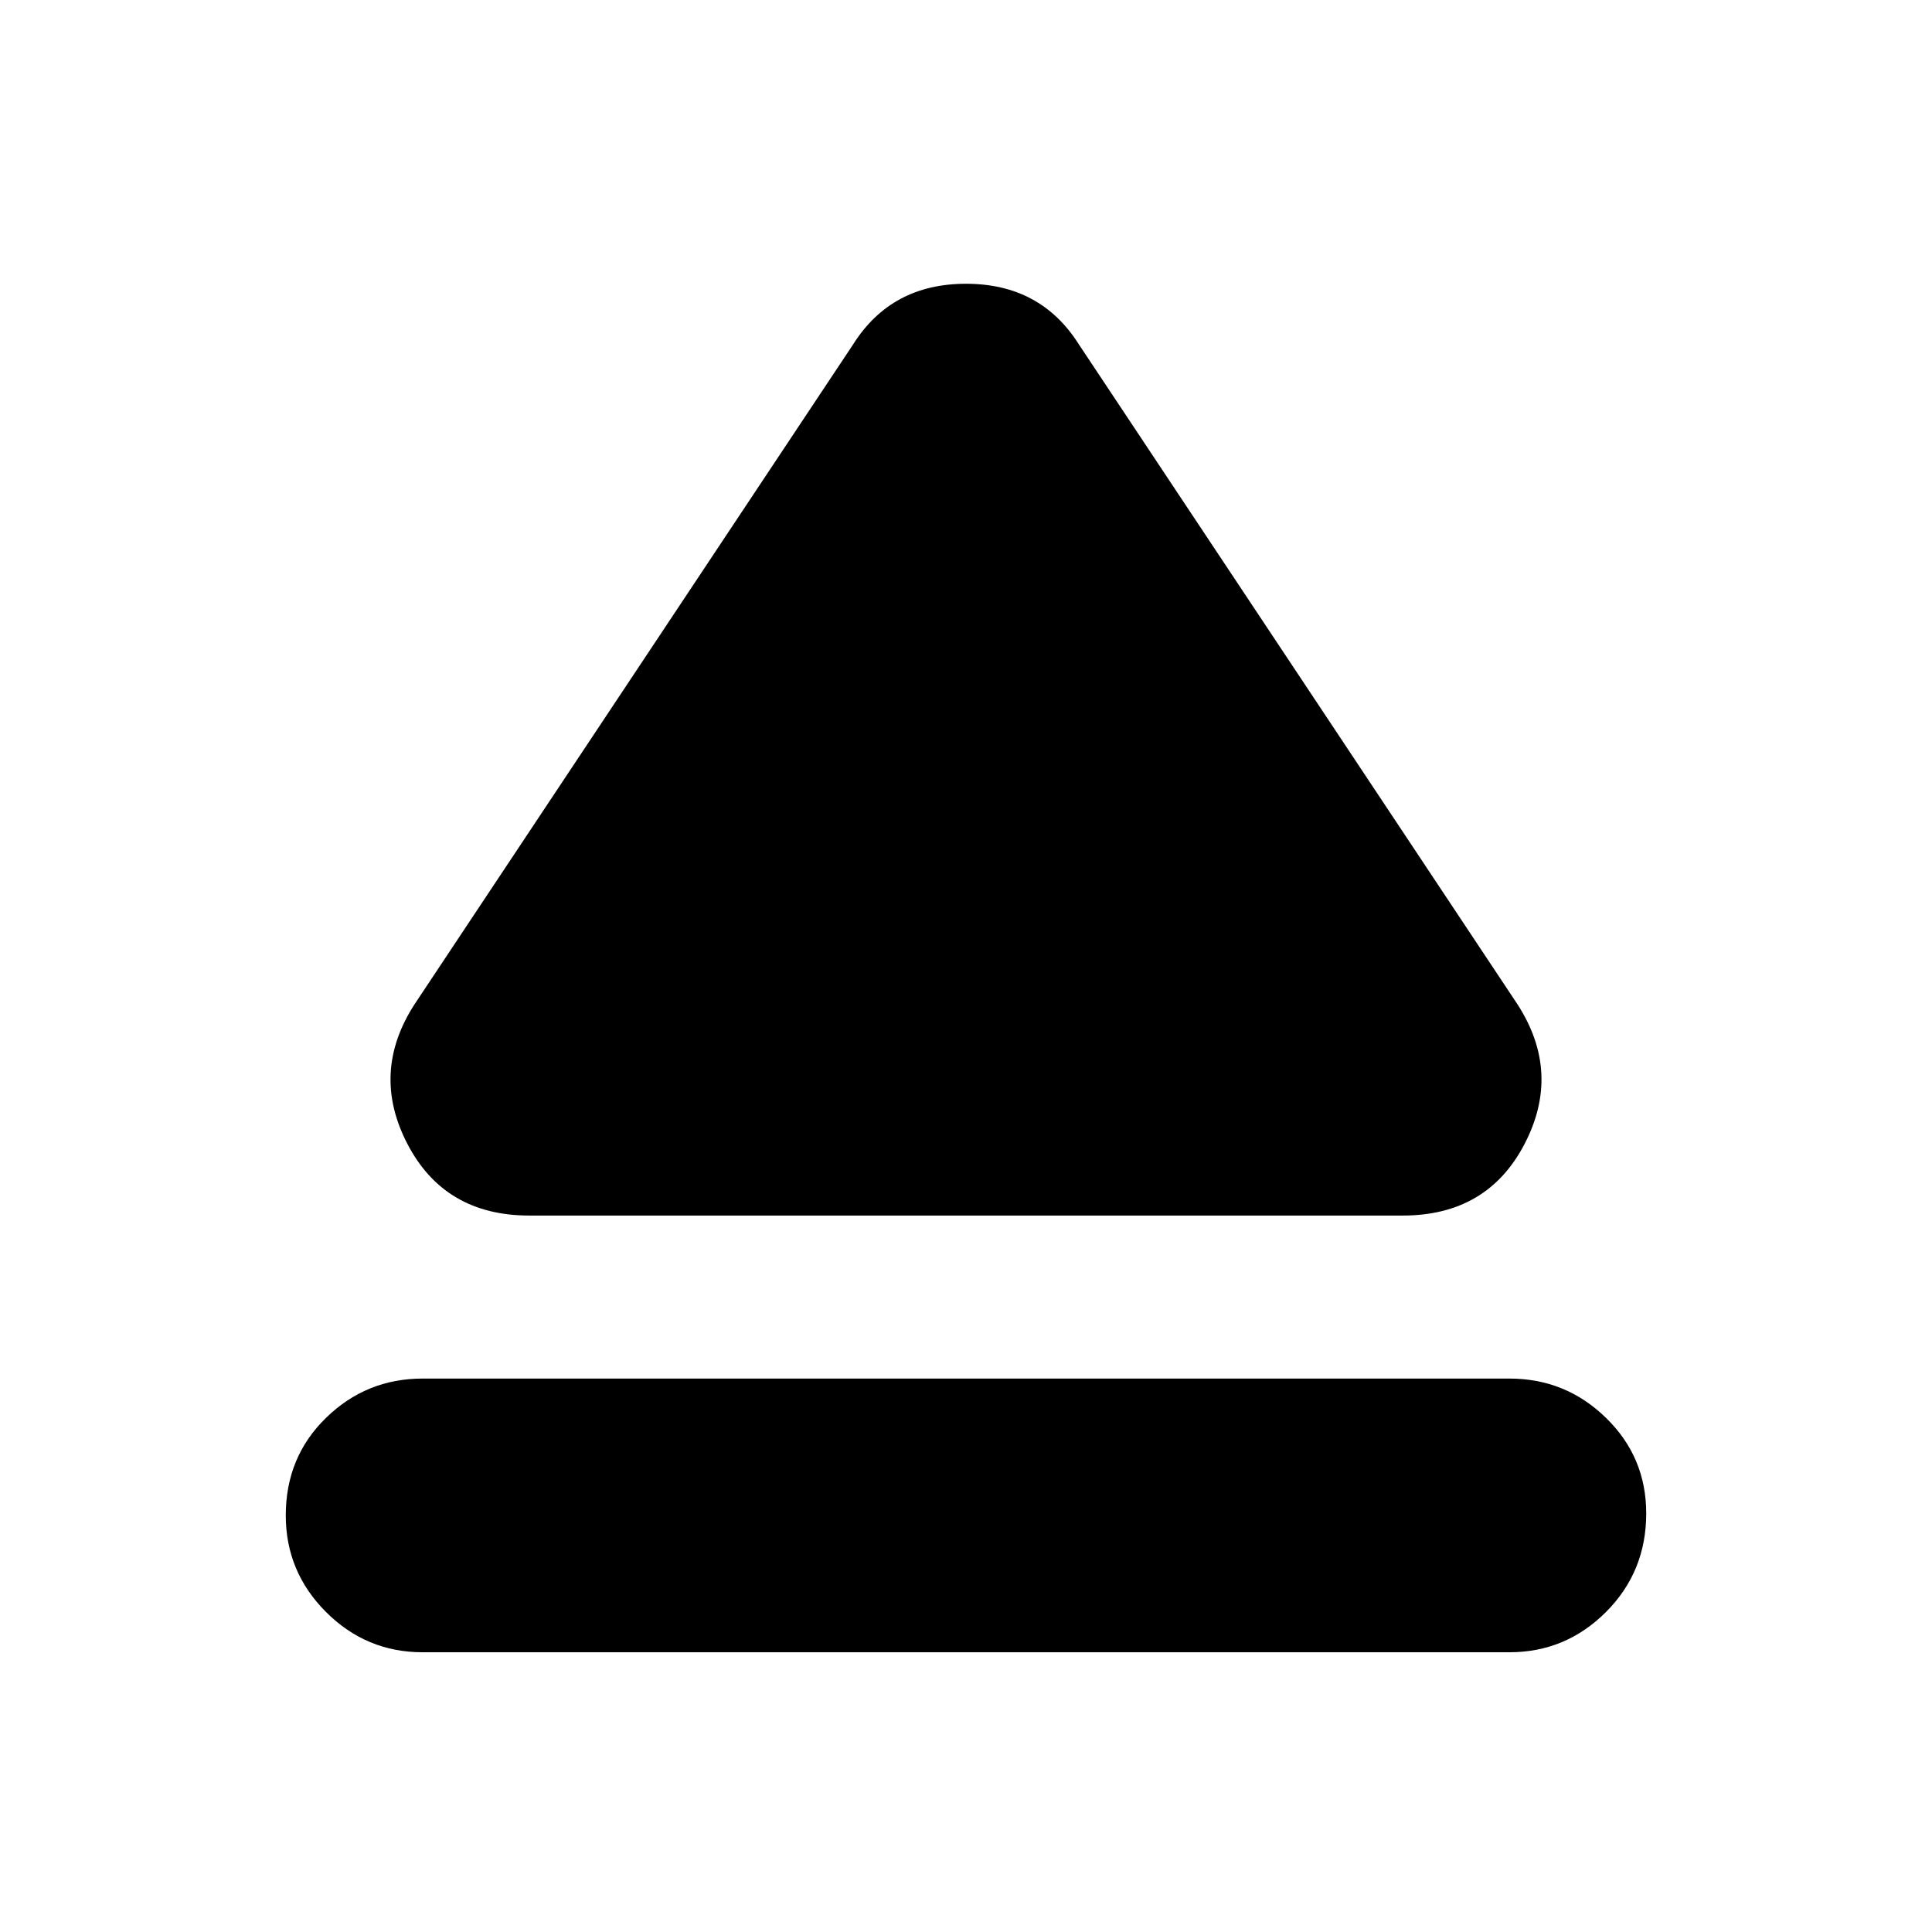 <svg xmlns="http://www.w3.org/2000/svg" height="24" width="24"><path d="M5.25 20.525Q4.55 20.525 4.05 20.025Q3.55 19.525 3.55 18.825Q3.55 18.1 4.05 17.613Q4.55 17.125 5.25 17.125H18.75Q19.45 17.125 19.95 17.613Q20.45 18.1 20.45 18.8Q20.45 19.525 19.95 20.025Q19.45 20.525 18.75 20.525ZM6.575 15.1Q5.525 15.1 5.062 14.212Q4.6 13.325 5.15 12.475L10.6 4.275Q11.075 3.525 12 3.525Q12.925 3.525 13.4 4.275L18.85 12.475Q19.4 13.325 18.938 14.212Q18.475 15.1 17.425 15.1Z"/></svg>